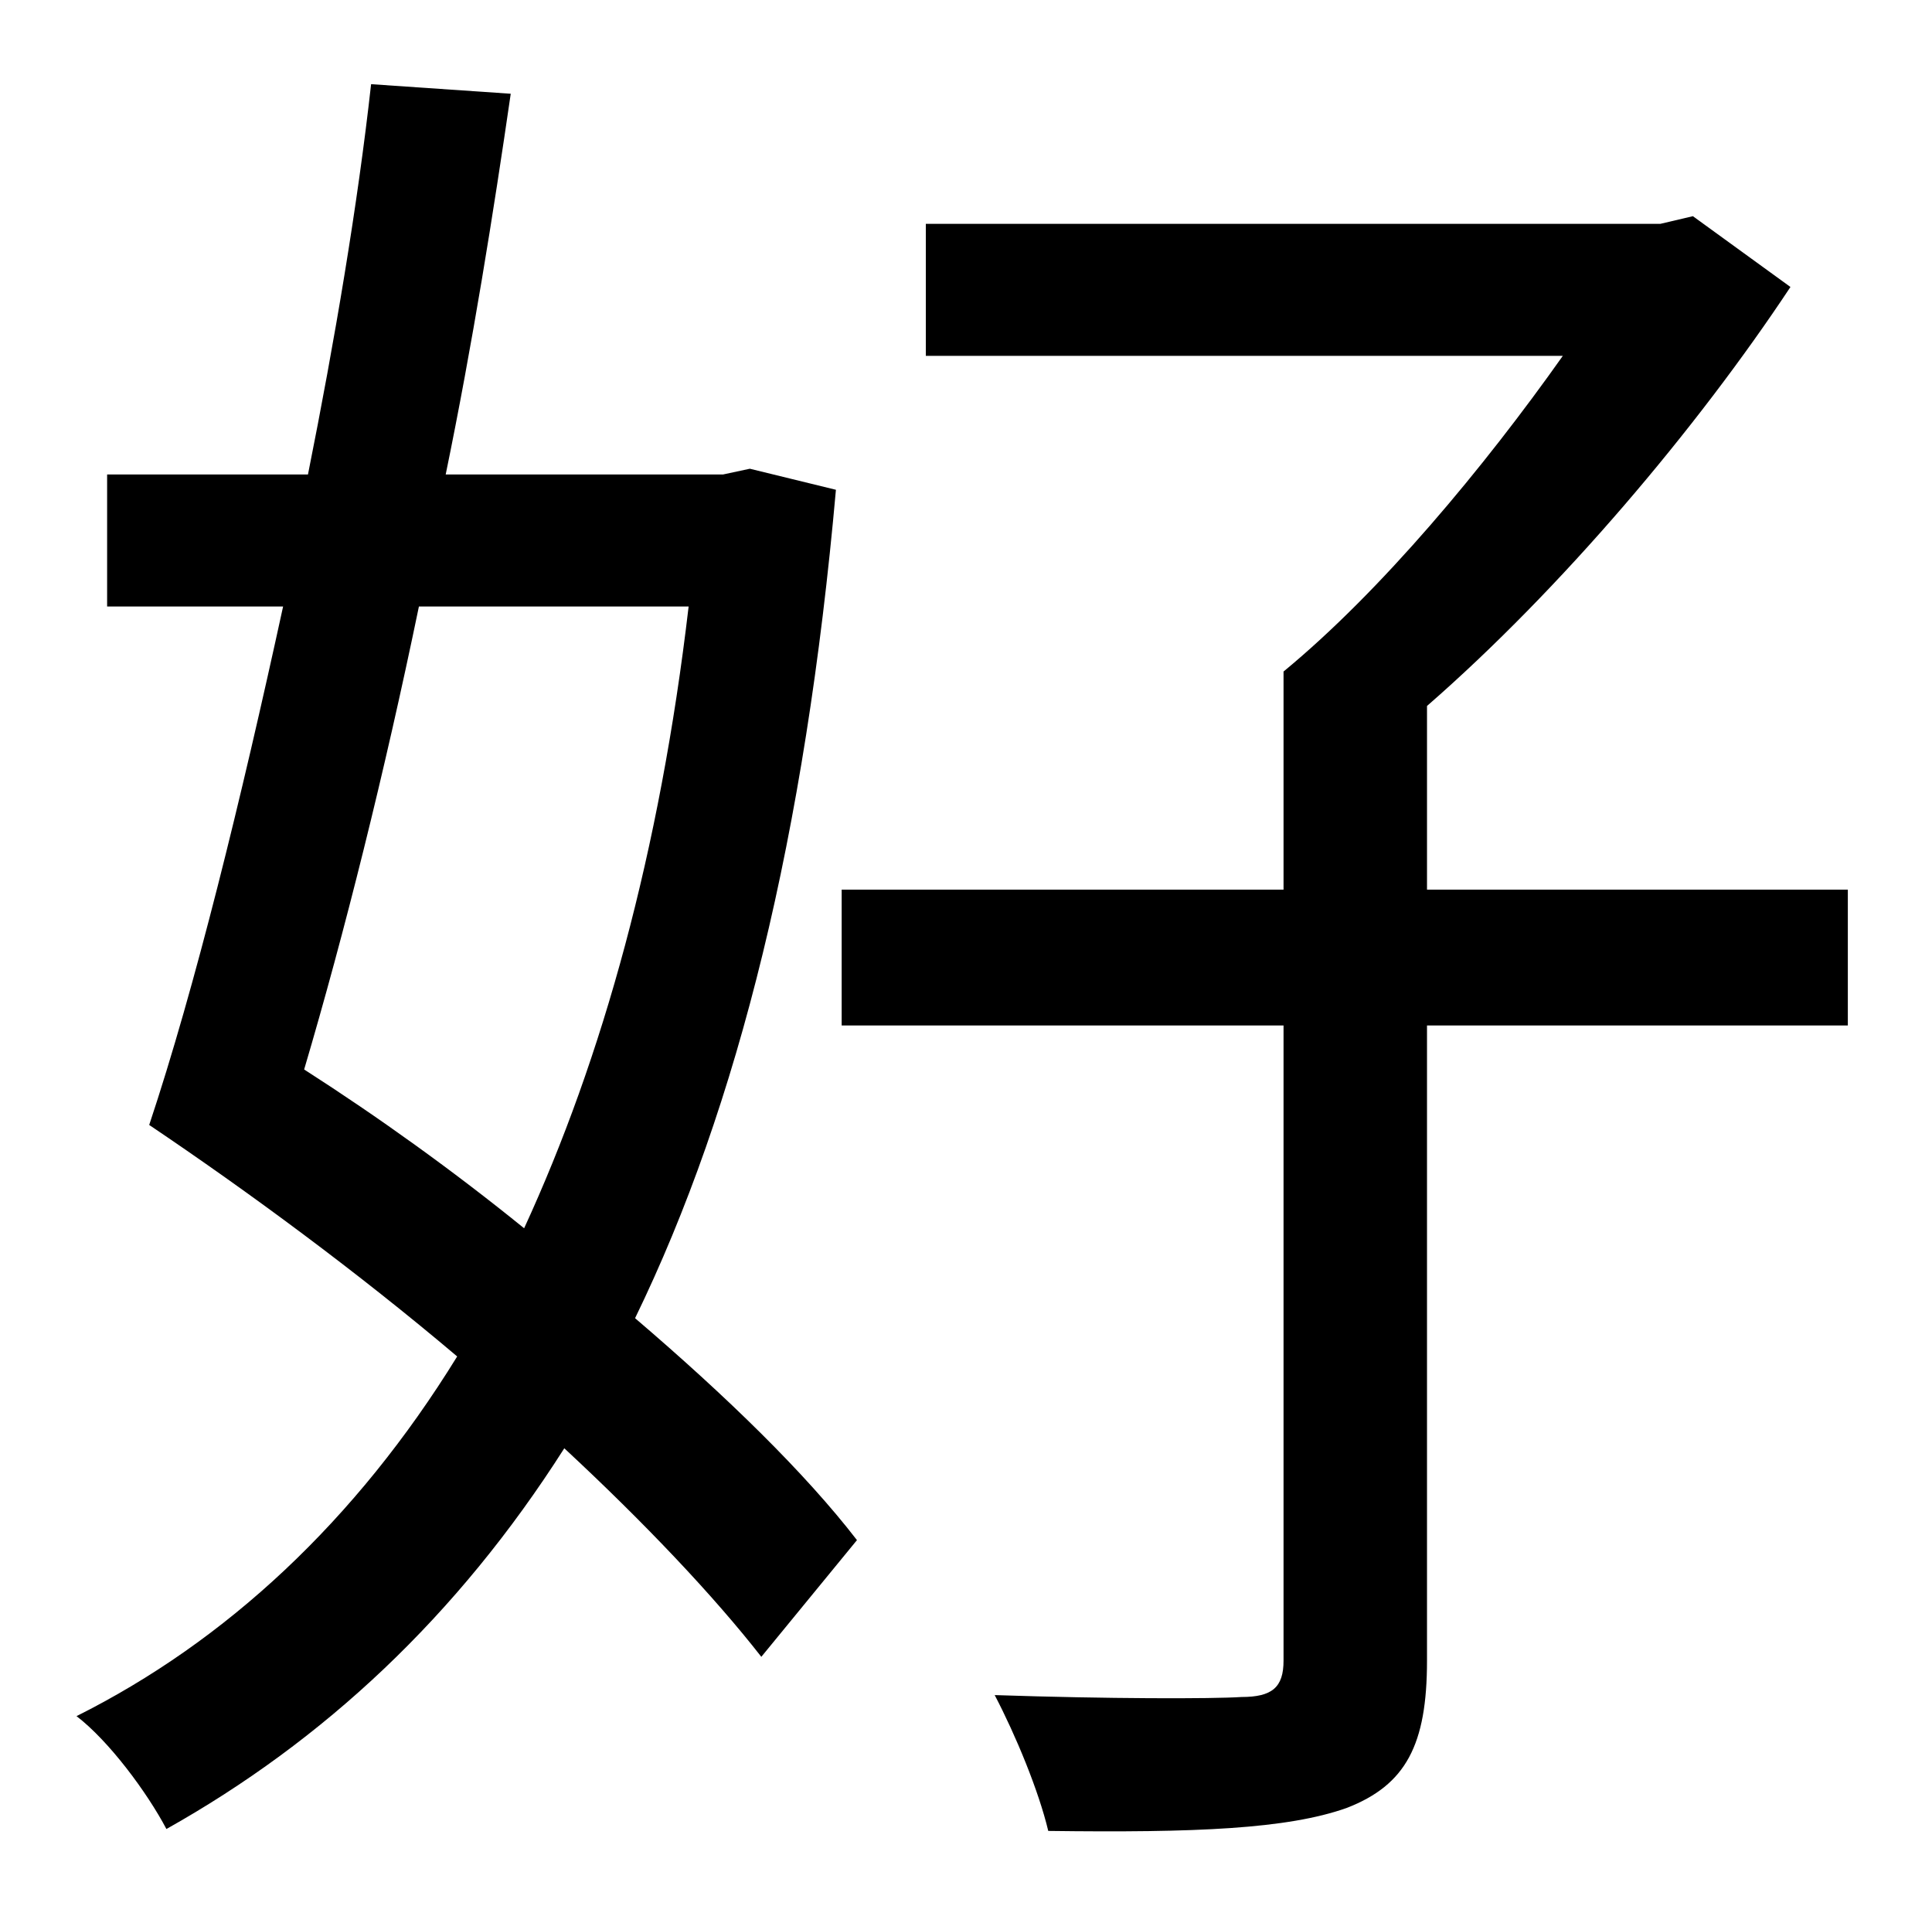 <?xml version="1.0" standalone="no"?>
<!DOCTYPE svg PUBLIC "-//W3C//DTD SVG 1.1//EN" "http://www.w3.org/Graphics/SVG/1.1/DTD/svg11.dtd" >
<svg xmlns="http://www.w3.org/2000/svg" xmlns:xlink="http://www.w3.org/1999/xlink" version="1.1" viewBox="-10 0 1010 1000">
   <path fill="currentColor"
d="M350 317h-141c-18 87 -39 171 -60 242c39 25 78 53 115 83c41 -89 71 -197 86 -325zM382 245l45 11c-16 180 -51 322 -105 433c48 41 89 81 116 116l-50 61c-25 -32 -61 -70 -103 -109c-56 88 -126 153 -208 199c-10 -19 -30 -46 -47 -59c78 -39 146 -102 199 -188
c-52 -44 -109 -86 -161 -121c24 -72 48 -170 70 -271h-92v-69h105c14 -70 26 -141 33 -204l73 5c-9 62 -20 131 -34 199h145zM956 465v71h-220v332c0 44 -11 65 -42 77c-31 11 -79 13 -156 12c-5 -21 -17 -50 -28 -71c59 2 114 2 129 1c16 0 22 -5 22 -19v-332h-231v-71h231
v-114c51 -42 105 -107 146 -165h-333v-69h384l17 -4l51 37c-49 74 -120 158 -190 219v96h220z" />
</svg>
